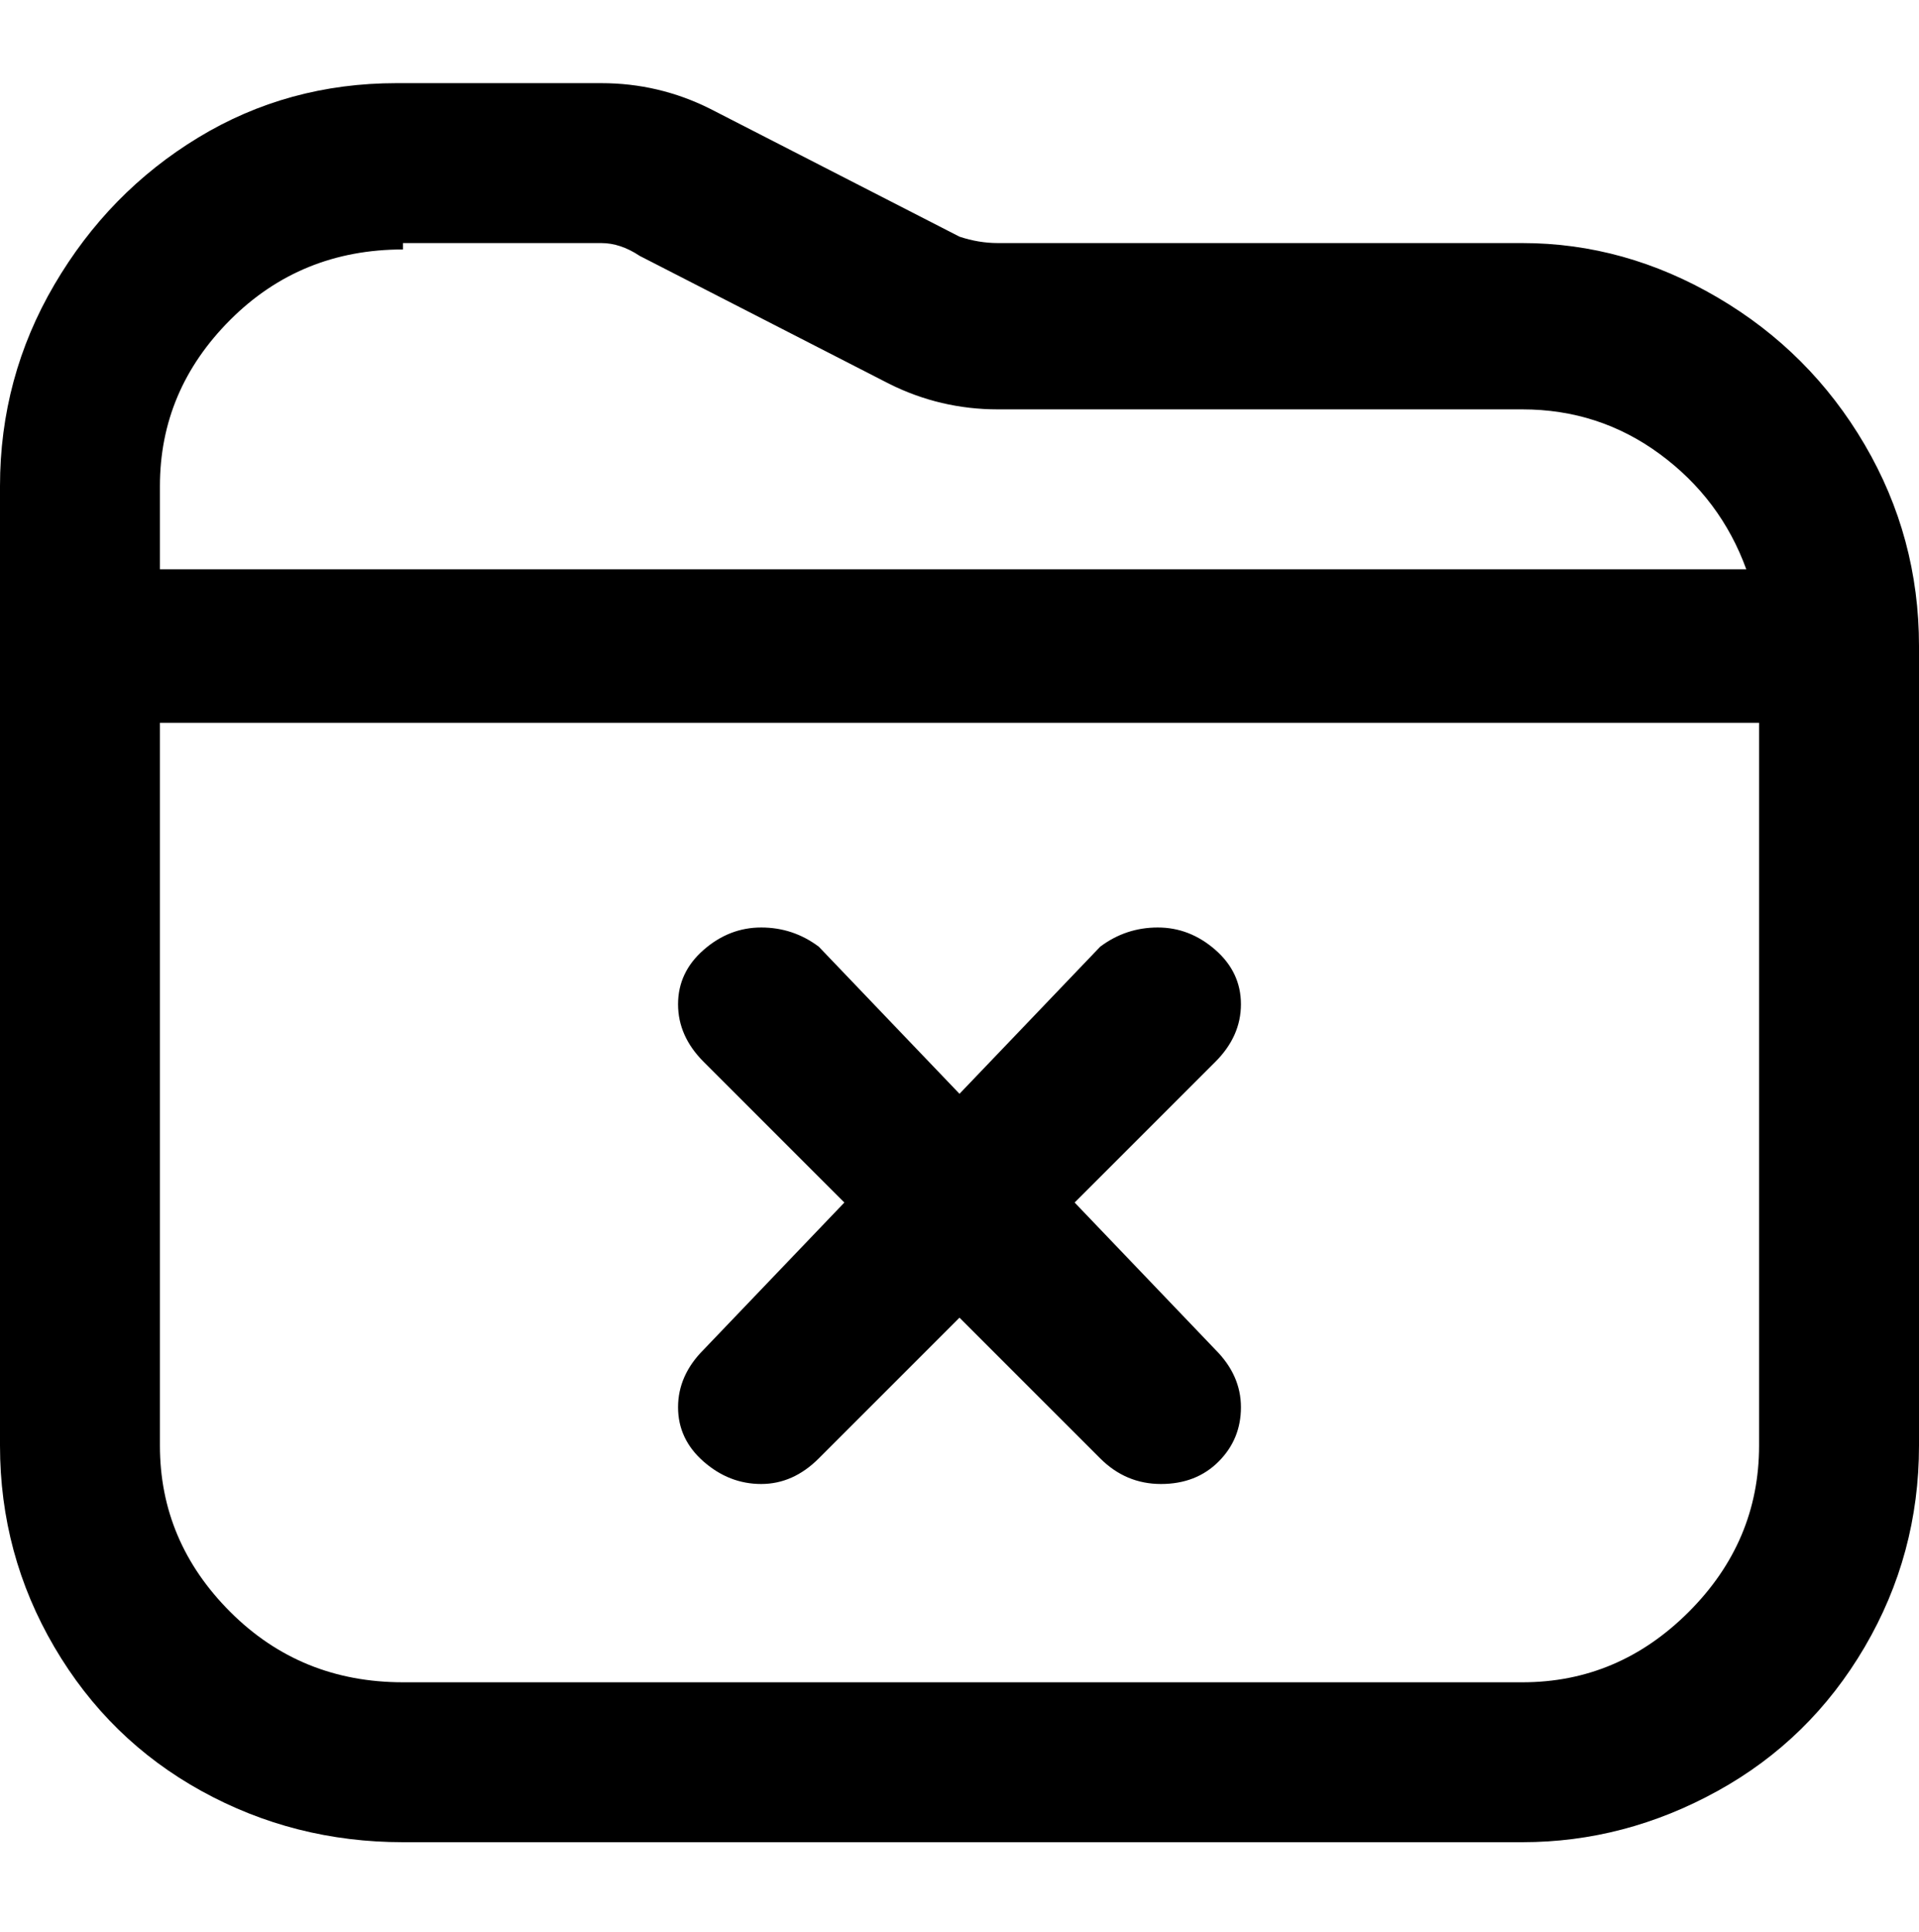 <svg viewBox="0 0 300 302.001" xmlns="http://www.w3.org/2000/svg"><path d="M238 38h-82q-3 0-6-1l-39-20q-8-4-17-4H62q-17 0-31 8.5t-22.5 23Q0 59 0 76v150q0 17 8.5 31.5t23 22.5q14.5 8 31.5 8h175q16 0 30.5-8t23-22.5Q300 243 300 226V101q0-17-8.5-31.5t-23-23Q254 38 238 38zM63 38h31q3 0 6 2l39 20q8 4 17 4h82q12 0 21.5 7T273 89H25V76q0-15 11-26t27-11v-1zm175 225H63q-16 0-27-11t-11-26V113h250v113q0 15-11 26t-26 11zm-48-97l-22 22 22 23q4 4 4 9t-3.5 8.5q-3.5 3.5-9 3.5t-9.5-4l-22-22-22 22q-4 4-9 4t-9-3.5q-4-3.5-4-8.5t4-9l22-23-22-22q-4-4-4-9t4-8.5q4-3.5 9-3.5t9 3l22 23 22-23q4-3 9-3t9 3.5q4 3.5 4 8.5t-4 9z"/></svg>